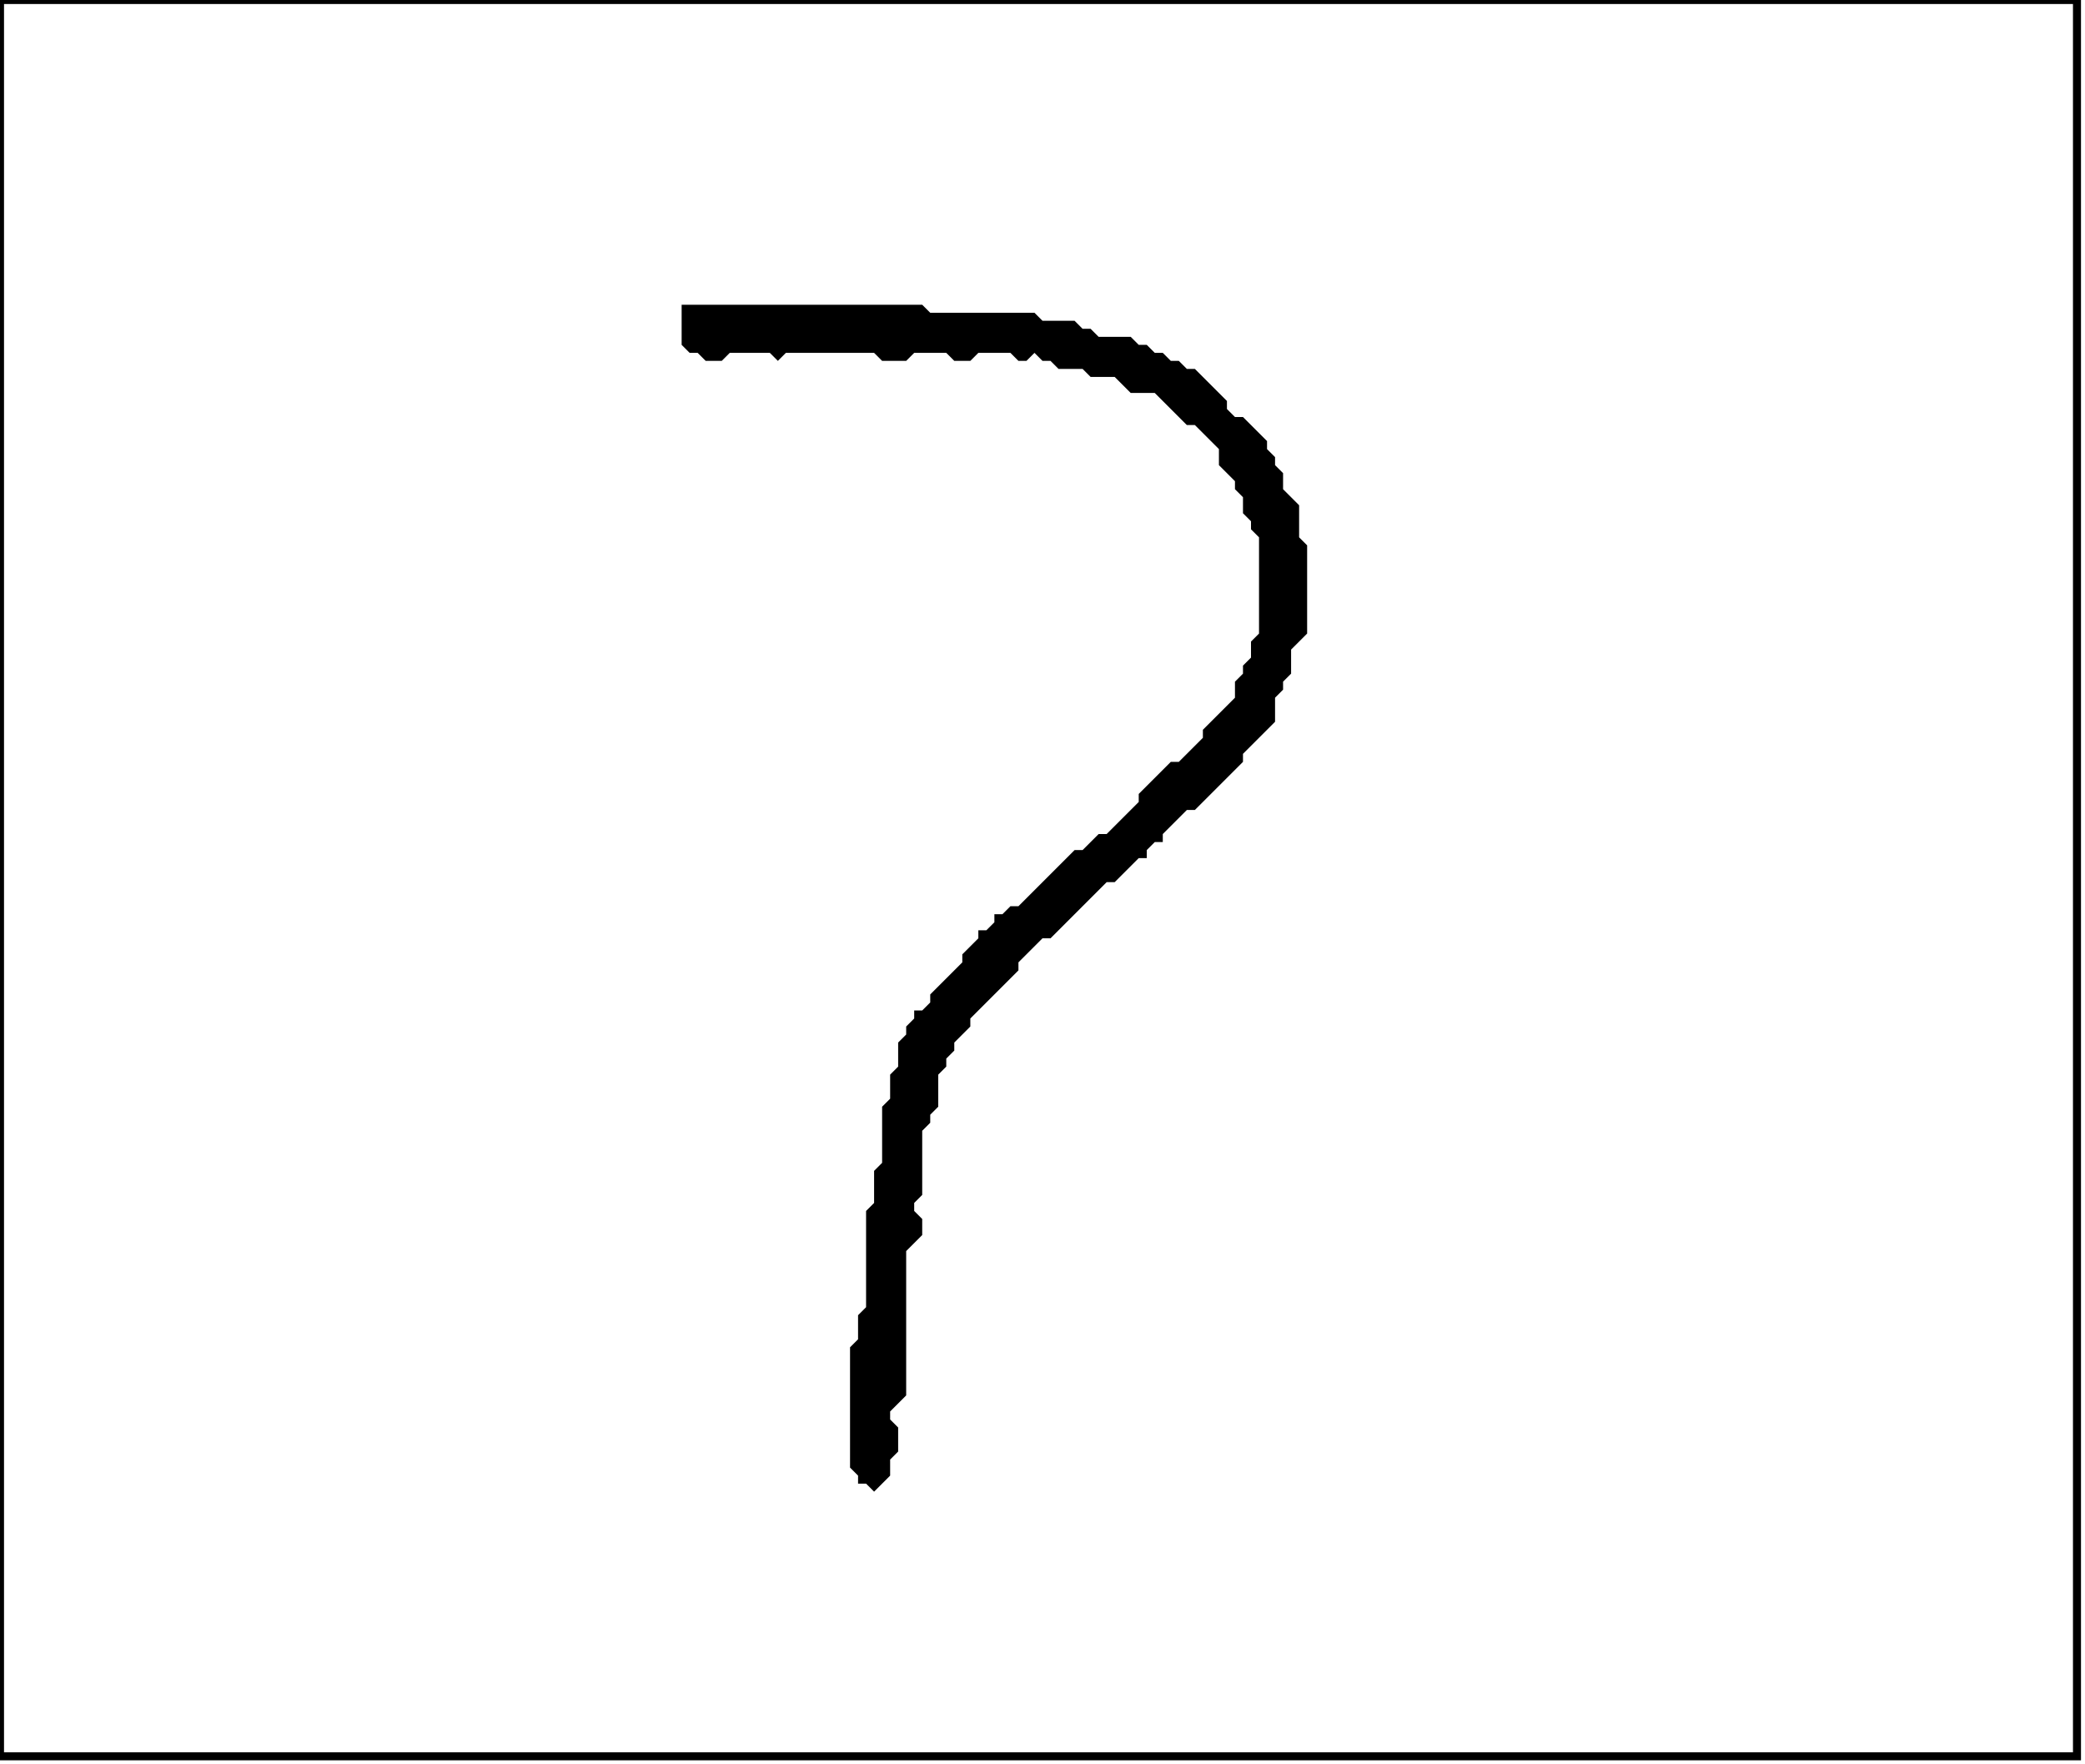 <?xml version='1.0' encoding='utf-8'?>
<svg width="260" height="220" xmlns="http://www.w3.org/2000/svg" viewBox="0 0 260 220"><rect width="260" height="220" fill="white" /><path d="M 85,38 L 85,43 L 86,44 L 87,44 L 88,45 L 90,45 L 91,44 L 96,44 L 97,45 L 98,44 L 109,44 L 110,45 L 113,45 L 114,44 L 118,44 L 119,45 L 121,45 L 122,44 L 126,44 L 127,45 L 128,45 L 129,44 L 130,45 L 131,45 L 132,46 L 135,46 L 136,47 L 139,47 L 141,49 L 144,49 L 148,53 L 149,53 L 152,56 L 152,58 L 154,60 L 154,61 L 155,62 L 155,64 L 156,65 L 156,66 L 157,67 L 157,79 L 156,80 L 156,82 L 155,83 L 155,84 L 154,85 L 154,87 L 150,91 L 150,92 L 147,95 L 146,95 L 142,99 L 142,100 L 138,104 L 137,104 L 135,106 L 134,106 L 127,113 L 126,113 L 125,114 L 124,114 L 124,115 L 123,116 L 122,116 L 122,117 L 120,119 L 120,120 L 116,124 L 116,125 L 115,126 L 114,126 L 114,127 L 113,128 L 113,129 L 112,130 L 112,133 L 111,134 L 111,137 L 110,138 L 110,145 L 109,146 L 109,150 L 108,151 L 108,163 L 107,164 L 107,167 L 106,168 L 106,183 L 107,184 L 107,185 L 108,185 L 109,186 L 111,184 L 111,182 L 112,181 L 112,178 L 111,177 L 111,176 L 113,174 L 113,156 L 115,154 L 115,152 L 114,151 L 114,150 L 115,149 L 115,141 L 116,140 L 116,139 L 117,138 L 117,134 L 118,133 L 118,132 L 119,131 L 119,130 L 121,128 L 121,127 L 127,121 L 127,120 L 130,117 L 131,117 L 138,110 L 139,110 L 142,107 L 143,107 L 143,106 L 144,105 L 145,105 L 145,104 L 148,101 L 149,101 L 155,95 L 155,94 L 159,90 L 159,87 L 160,86 L 160,85 L 161,84 L 161,81 L 163,79 L 163,68 L 162,67 L 162,63 L 160,61 L 160,59 L 159,58 L 159,57 L 158,56 L 158,55 L 155,52 L 154,52 L 153,51 L 153,50 L 149,46 L 148,46 L 147,45 L 146,45 L 145,44 L 144,44 L 143,43 L 142,43 L 141,42 L 137,42 L 136,41 L 135,41 L 134,40 L 130,40 L 129,39 L 116,39 L 115,38 Z" fill="black" /><path d="M 0,0 L 0,219 L 259,219 L 259,0 Z" fill="none" stroke="black" stroke-width="1" /></svg>